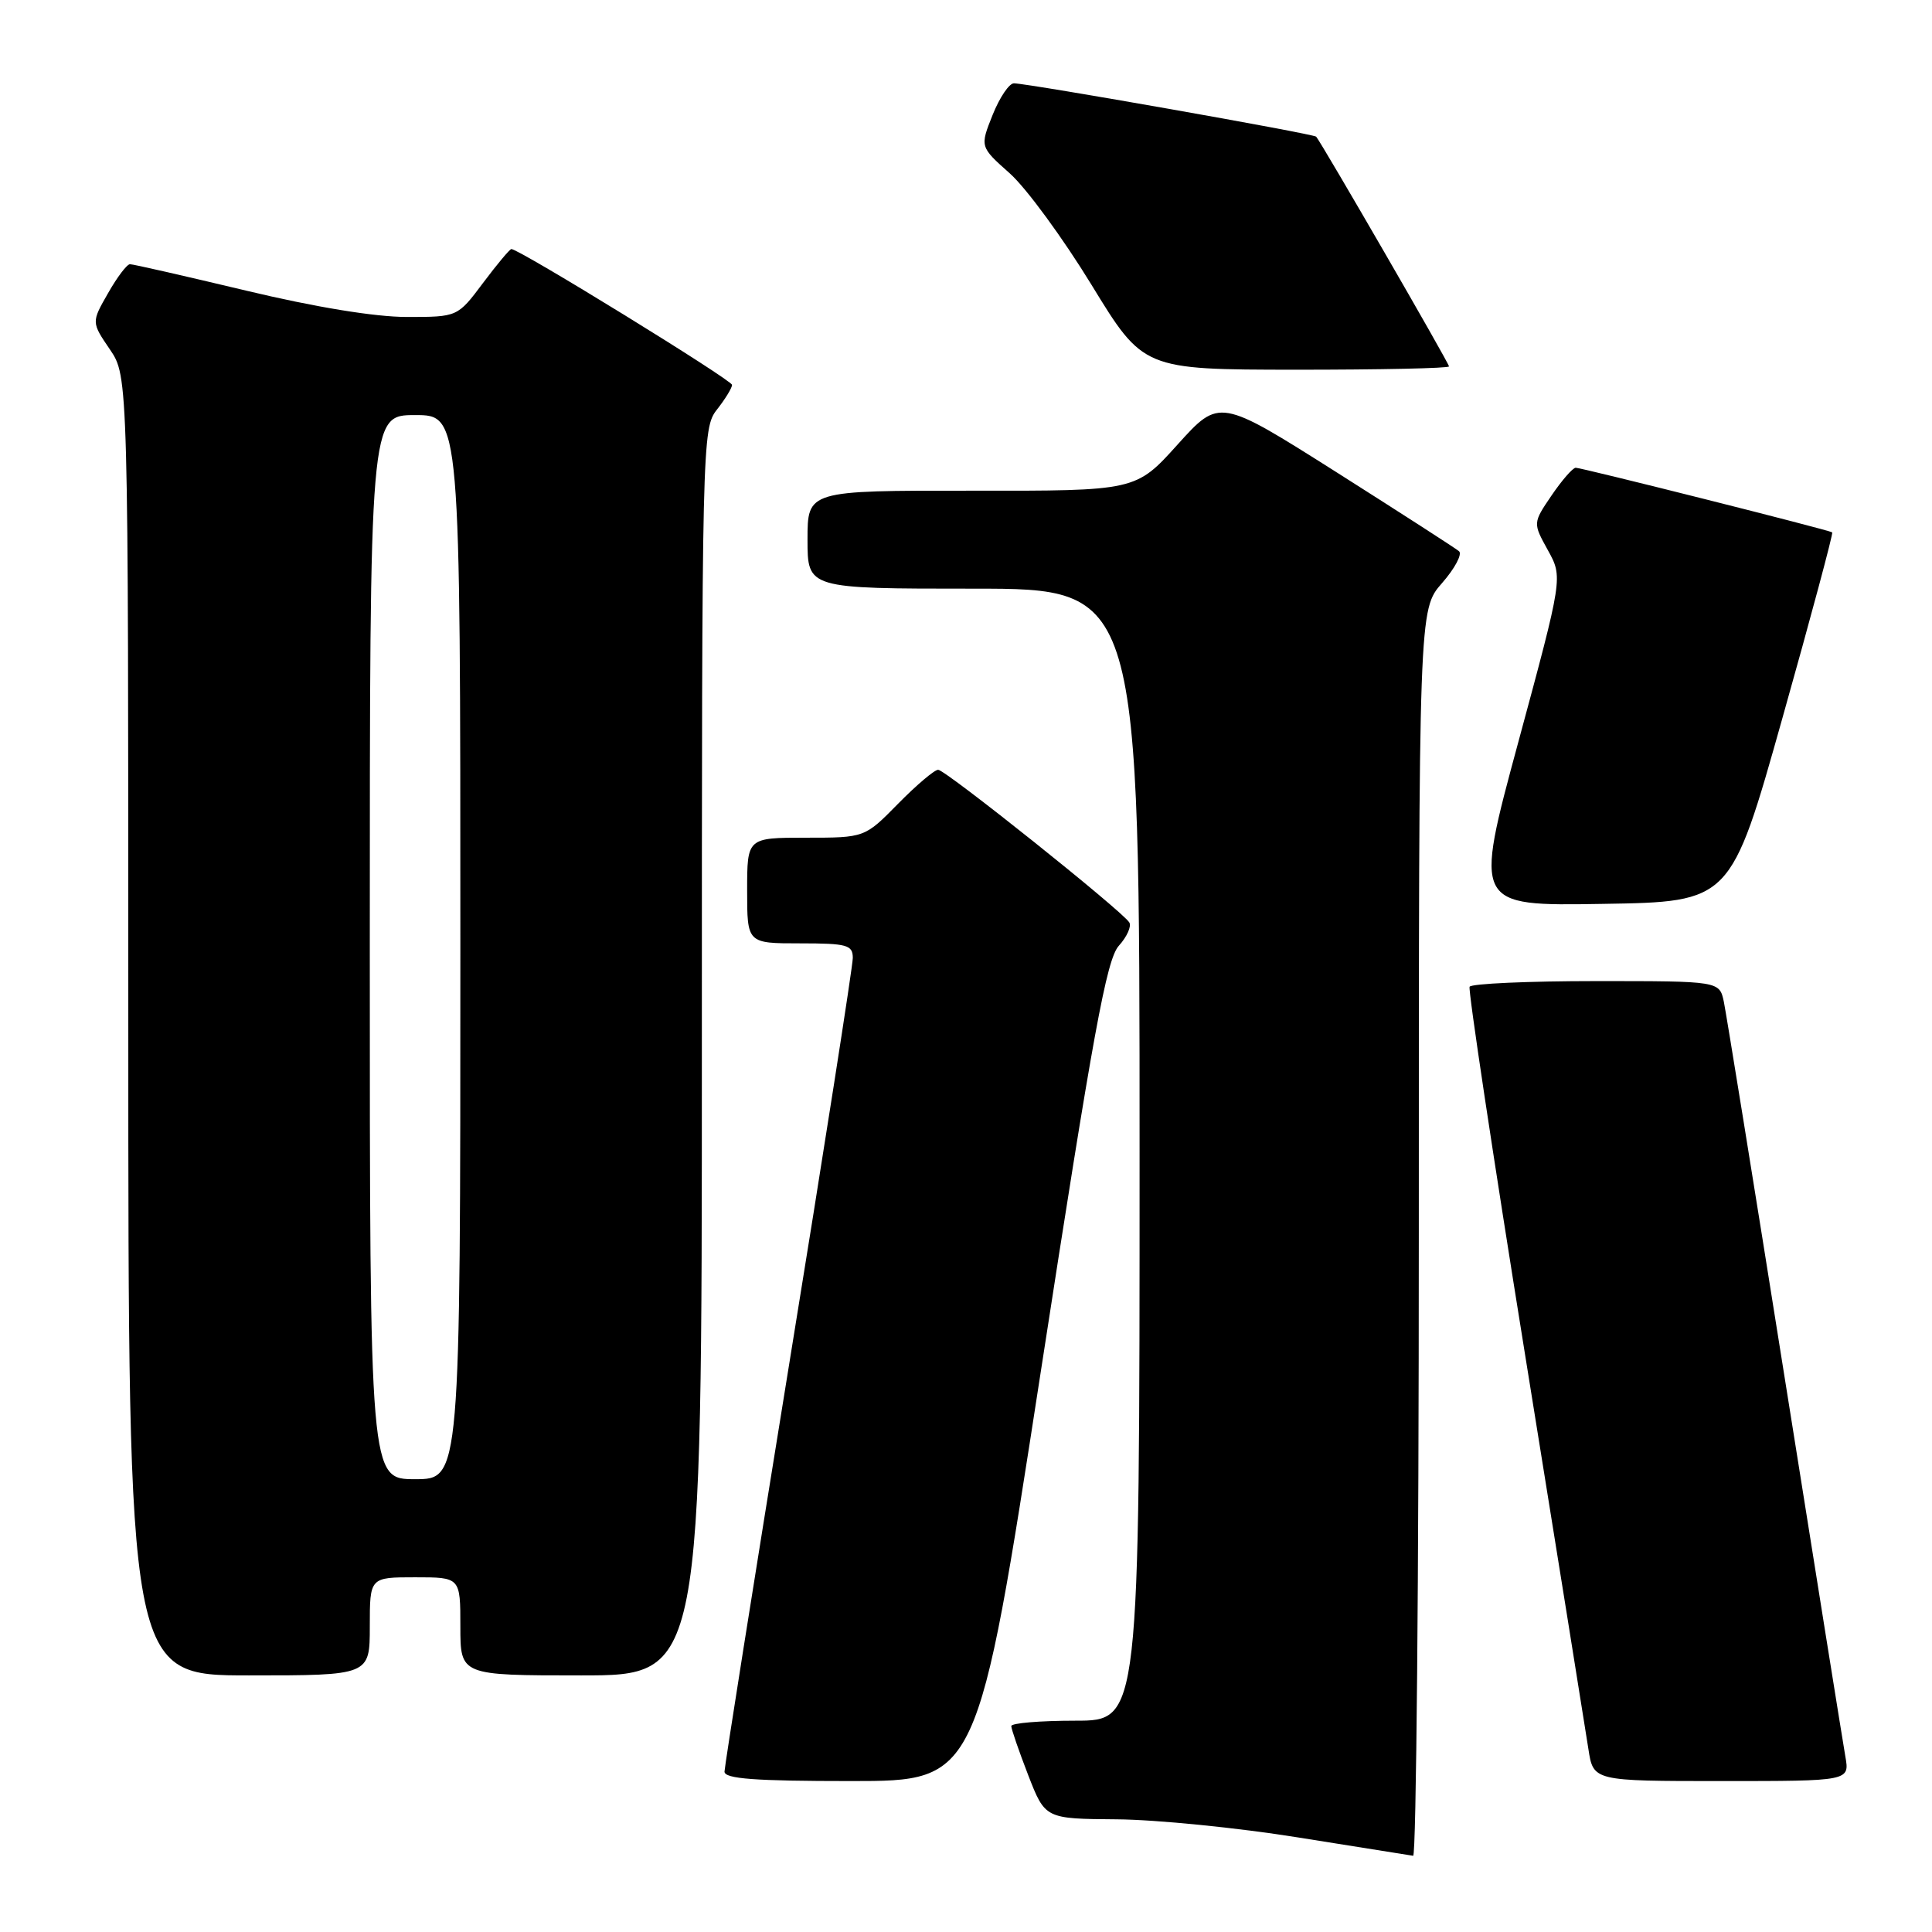 <?xml version="1.0" encoding="UTF-8" standalone="no"?>
<!DOCTYPE svg PUBLIC "-//W3C//DTD SVG 1.1//EN" "http://www.w3.org/Graphics/SVG/1.1/DTD/svg11.dtd" >
<svg xmlns="http://www.w3.org/2000/svg" xmlns:xlink="http://www.w3.org/1999/xlink" version="1.1" viewBox="0 0 256 256">
 <g >
 <path fill="currentColor"
d=" M 188.00 163.38 C 188.00 80.76 188.00 80.76 191.08 77.26 C 192.77 75.33 193.78 73.43 193.33 73.04 C 192.87 72.65 185.54 67.93 177.04 62.54 C 161.58 52.76 161.58 52.76 156.04 58.90 C 150.50 65.05 150.50 65.05 128.75 65.02 C 107.00 65.00 107.00 65.00 107.00 71.50 C 107.00 78.00 107.00 78.00 129.00 78.00 C 151.00 78.00 151.00 78.00 151.00 153.00 C 151.00 228.00 151.00 228.00 142.50 228.00 C 137.82 228.00 134.00 228.32 134.00 228.71 C 134.00 229.10 135.01 232.03 136.24 235.21 C 138.49 241.00 138.49 241.00 147.99 241.07 C 153.22 241.11 164.03 242.19 172.00 243.47 C 179.97 244.75 186.84 245.84 187.25 245.90 C 187.66 245.95 188.00 208.82 188.00 163.38 Z  M 137.91 181.75 C 144.85 136.81 146.62 127.13 148.25 125.32 C 149.33 124.13 149.95 122.73 149.64 122.23 C 148.70 120.70 125.28 102.00 124.31 102.00 C 123.82 102.00 121.43 104.03 119.00 106.50 C 114.58 111.00 114.58 111.00 106.79 111.00 C 99.00 111.00 99.00 111.00 99.00 118.00 C 99.00 125.00 99.00 125.00 106.00 125.00 C 112.26 125.00 113.00 125.21 113.00 126.94 C 113.00 128.00 109.18 152.42 104.50 181.19 C 99.83 209.96 96.01 234.06 96.00 234.75 C 96.00 235.70 100.02 236.00 112.77 236.00 C 129.53 236.00 129.53 236.00 137.91 181.75 Z  M 244.52 232.75 C 244.21 230.96 240.58 208.35 236.47 182.50 C 232.36 156.65 228.73 134.26 228.42 132.75 C 227.84 130.00 227.84 130.00 211.48 130.00 C 202.48 130.00 194.94 130.34 194.73 130.75 C 194.52 131.16 197.82 153.10 202.08 179.50 C 206.34 205.90 210.11 229.41 210.47 231.75 C 211.12 236.00 211.12 236.00 228.11 236.00 C 245.09 236.00 245.09 236.00 244.52 232.75 Z  M 49.00 215.50 C 49.00 209.00 49.00 209.00 55.00 209.00 C 61.00 209.00 61.00 209.00 61.00 215.50 C 61.00 222.00 61.00 222.00 77.00 222.00 C 93.00 222.00 93.00 222.00 93.00 139.41 C 93.00 58.33 93.04 56.77 95.00 54.27 C 96.10 52.87 97.00 51.40 97.00 51.00 C 97.00 50.36 68.80 33.00 67.76 33.00 C 67.55 33.00 65.85 35.03 64.00 37.50 C 60.63 42.00 60.63 42.00 53.91 42.00 C 49.69 42.00 41.77 40.70 32.57 38.50 C 24.52 36.58 17.62 35.00 17.22 35.01 C 16.82 35.01 15.51 36.74 14.31 38.86 C 12.11 42.70 12.11 42.70 14.56 46.30 C 17.00 49.89 17.00 49.89 17.00 135.95 C 17.00 222.00 17.00 222.00 33.00 222.00 C 49.00 222.00 49.00 222.00 49.00 215.50 Z  M 236.19 95.11 C 239.97 81.70 242.93 70.64 242.78 70.54 C 242.30 70.21 209.54 61.97 208.79 61.98 C 208.39 61.99 206.96 63.64 205.59 65.65 C 203.11 69.30 203.11 69.30 205.10 72.90 C 207.09 76.50 207.09 76.50 201.20 98.27 C 195.30 120.05 195.30 120.05 212.31 119.77 C 229.33 119.50 229.33 119.50 236.19 95.11 Z  M 192.00 48.55 C 192.00 48.12 175.13 18.96 174.40 18.11 C 174.07 17.73 136.57 11.11 134.36 11.04 C 133.73 11.02 132.46 12.90 131.53 15.22 C 129.84 19.45 129.84 19.45 133.80 22.97 C 135.98 24.91 140.85 31.56 144.63 37.74 C 151.50 48.97 151.50 48.97 171.75 48.99 C 182.89 48.99 192.00 48.80 192.00 48.55 Z  M 49.00 125.50 C 49.00 55.00 49.00 55.00 55.00 55.00 C 61.00 55.00 61.00 55.00 61.00 125.50 C 61.00 196.00 61.00 196.00 55.00 196.00 C 49.00 196.00 49.00 196.00 49.00 125.50 Z "/>
</g>
</svg>